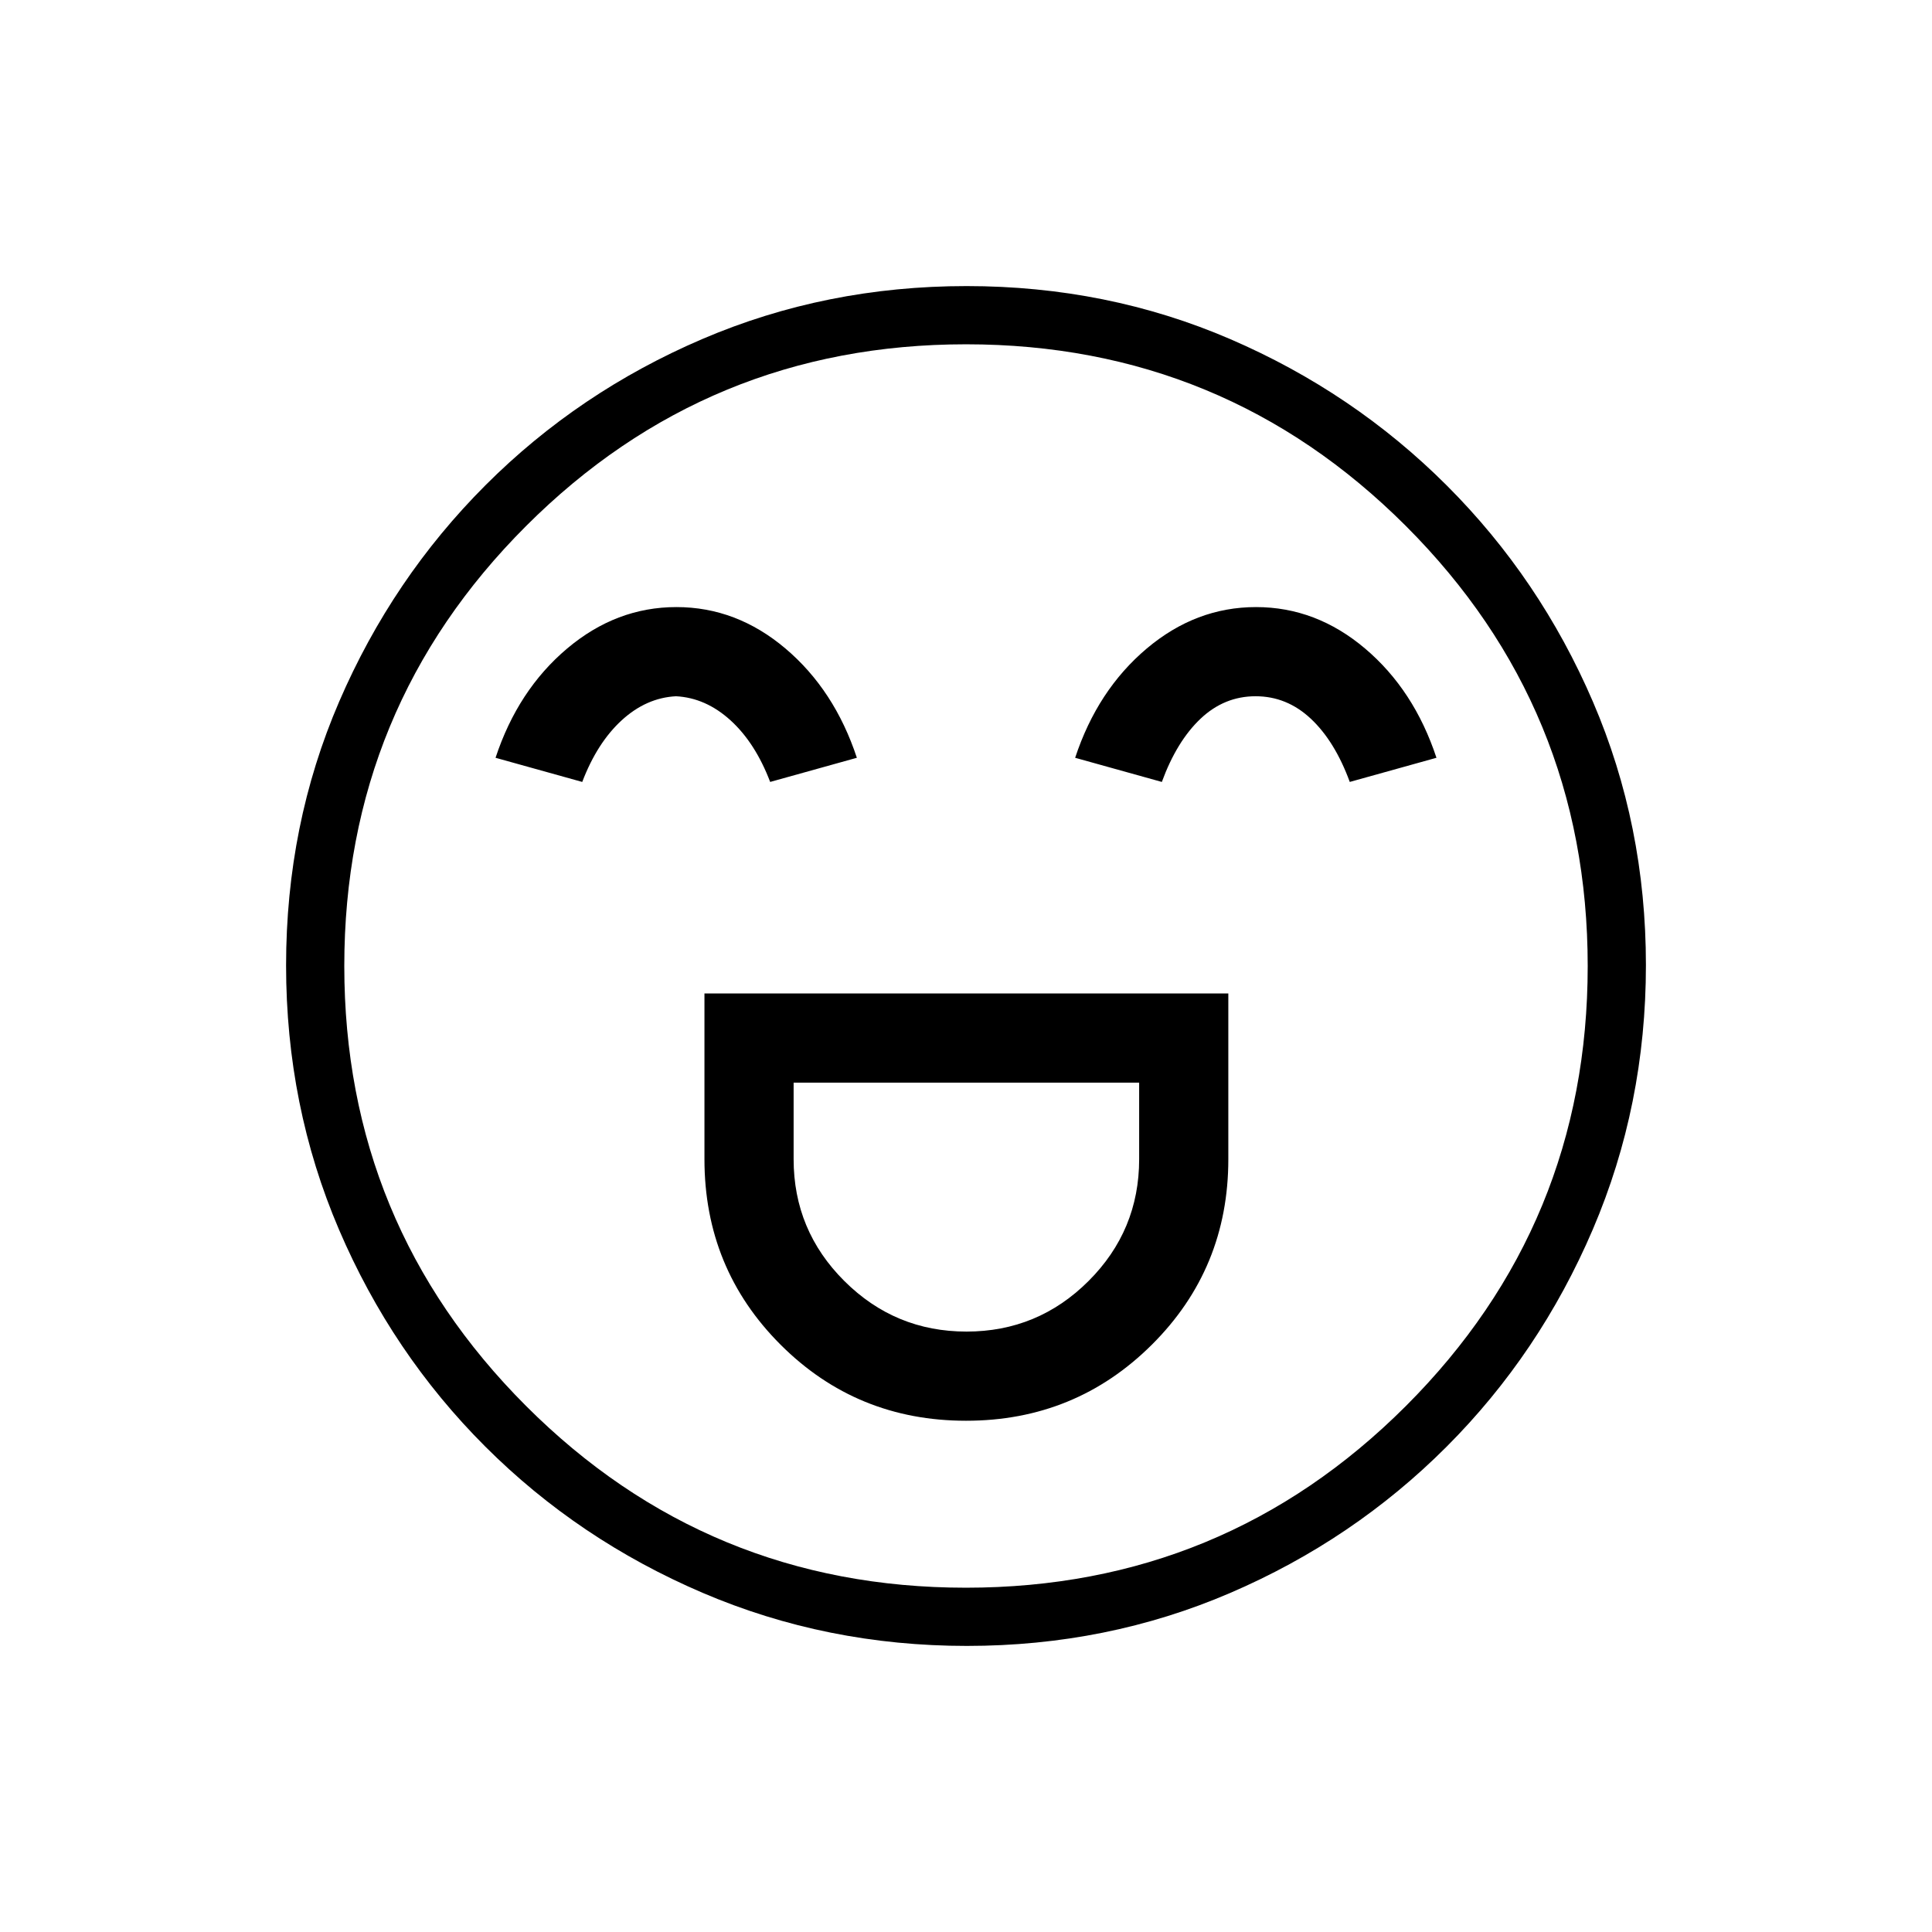 <svg xmlns="http://www.w3.org/2000/svg" height="20" viewBox="0 96 960 960" width="20"><path d="M350.038 589.654V672q0 54.353 37.811 92.157 37.811 37.805 92.173 37.805 54.363 0 92.343-37.805 37.981-37.804 37.981-92.157v-82.346H350.038Zm130.21 168q-35.479 0-60.69-25.117-25.212-25.116-25.212-60.537v-38.038h171.692V672q0 35.421-25.156 60.537-25.156 25.117-60.634 25.117Zm-144.155-360q-29.881 0-54.314 20.615-24.433 20.616-35.548 54.27l43.077 12q7.423-19.462 19.613-30.635 12.191-11.173 26.966-11.942 14.775.769 27.079 11.942 12.303 11.173 19.726 30.635l43.077-12q-11.115-33.654-35.455-54.27-24.341-20.615-54.221-20.615Zm288 0q-29.881 0-54.314 20.615-24.433 20.616-35.548 54.27l43.077 12q7.423-20.231 19.229-31.404 11.806-11.173 27.35-11.173 15.545 0 27.463 11.173 11.919 11.173 19.342 31.404l43.077-12q-11.115-33.654-35.455-54.27-24.341-20.615-54.221-20.615ZM480.459 913.846q-69.673 0-131.343-26.386-61.67-26.386-108.008-72.69-46.338-46.305-72.646-107.746-26.308-61.441-26.308-131.299 0-69.939 26.386-131.109 26.386-61.17 72.69-107.508 46.305-46.338 107.746-72.646 61.441-26.308 131.299-26.308 69.939 0 131.109 26.386 61.17 26.386 107.508 72.69 46.338 46.305 72.646 107.512t26.308 130.799q0 69.673-26.386 131.343-26.386 61.67-72.69 108.008-46.305 46.338-107.512 72.646t-130.799 26.308ZM480 576Zm-.025 308.923q128.294 0 218.621-90.301 90.327-90.302 90.327-218.597 0-128.294-90.301-218.621-90.302-90.327-218.597-90.327-128.294 0-218.621 90.301-90.327 90.302-90.327 218.597 0 128.294 90.301 218.621 90.302 90.327 218.597 90.327Z"/></svg>